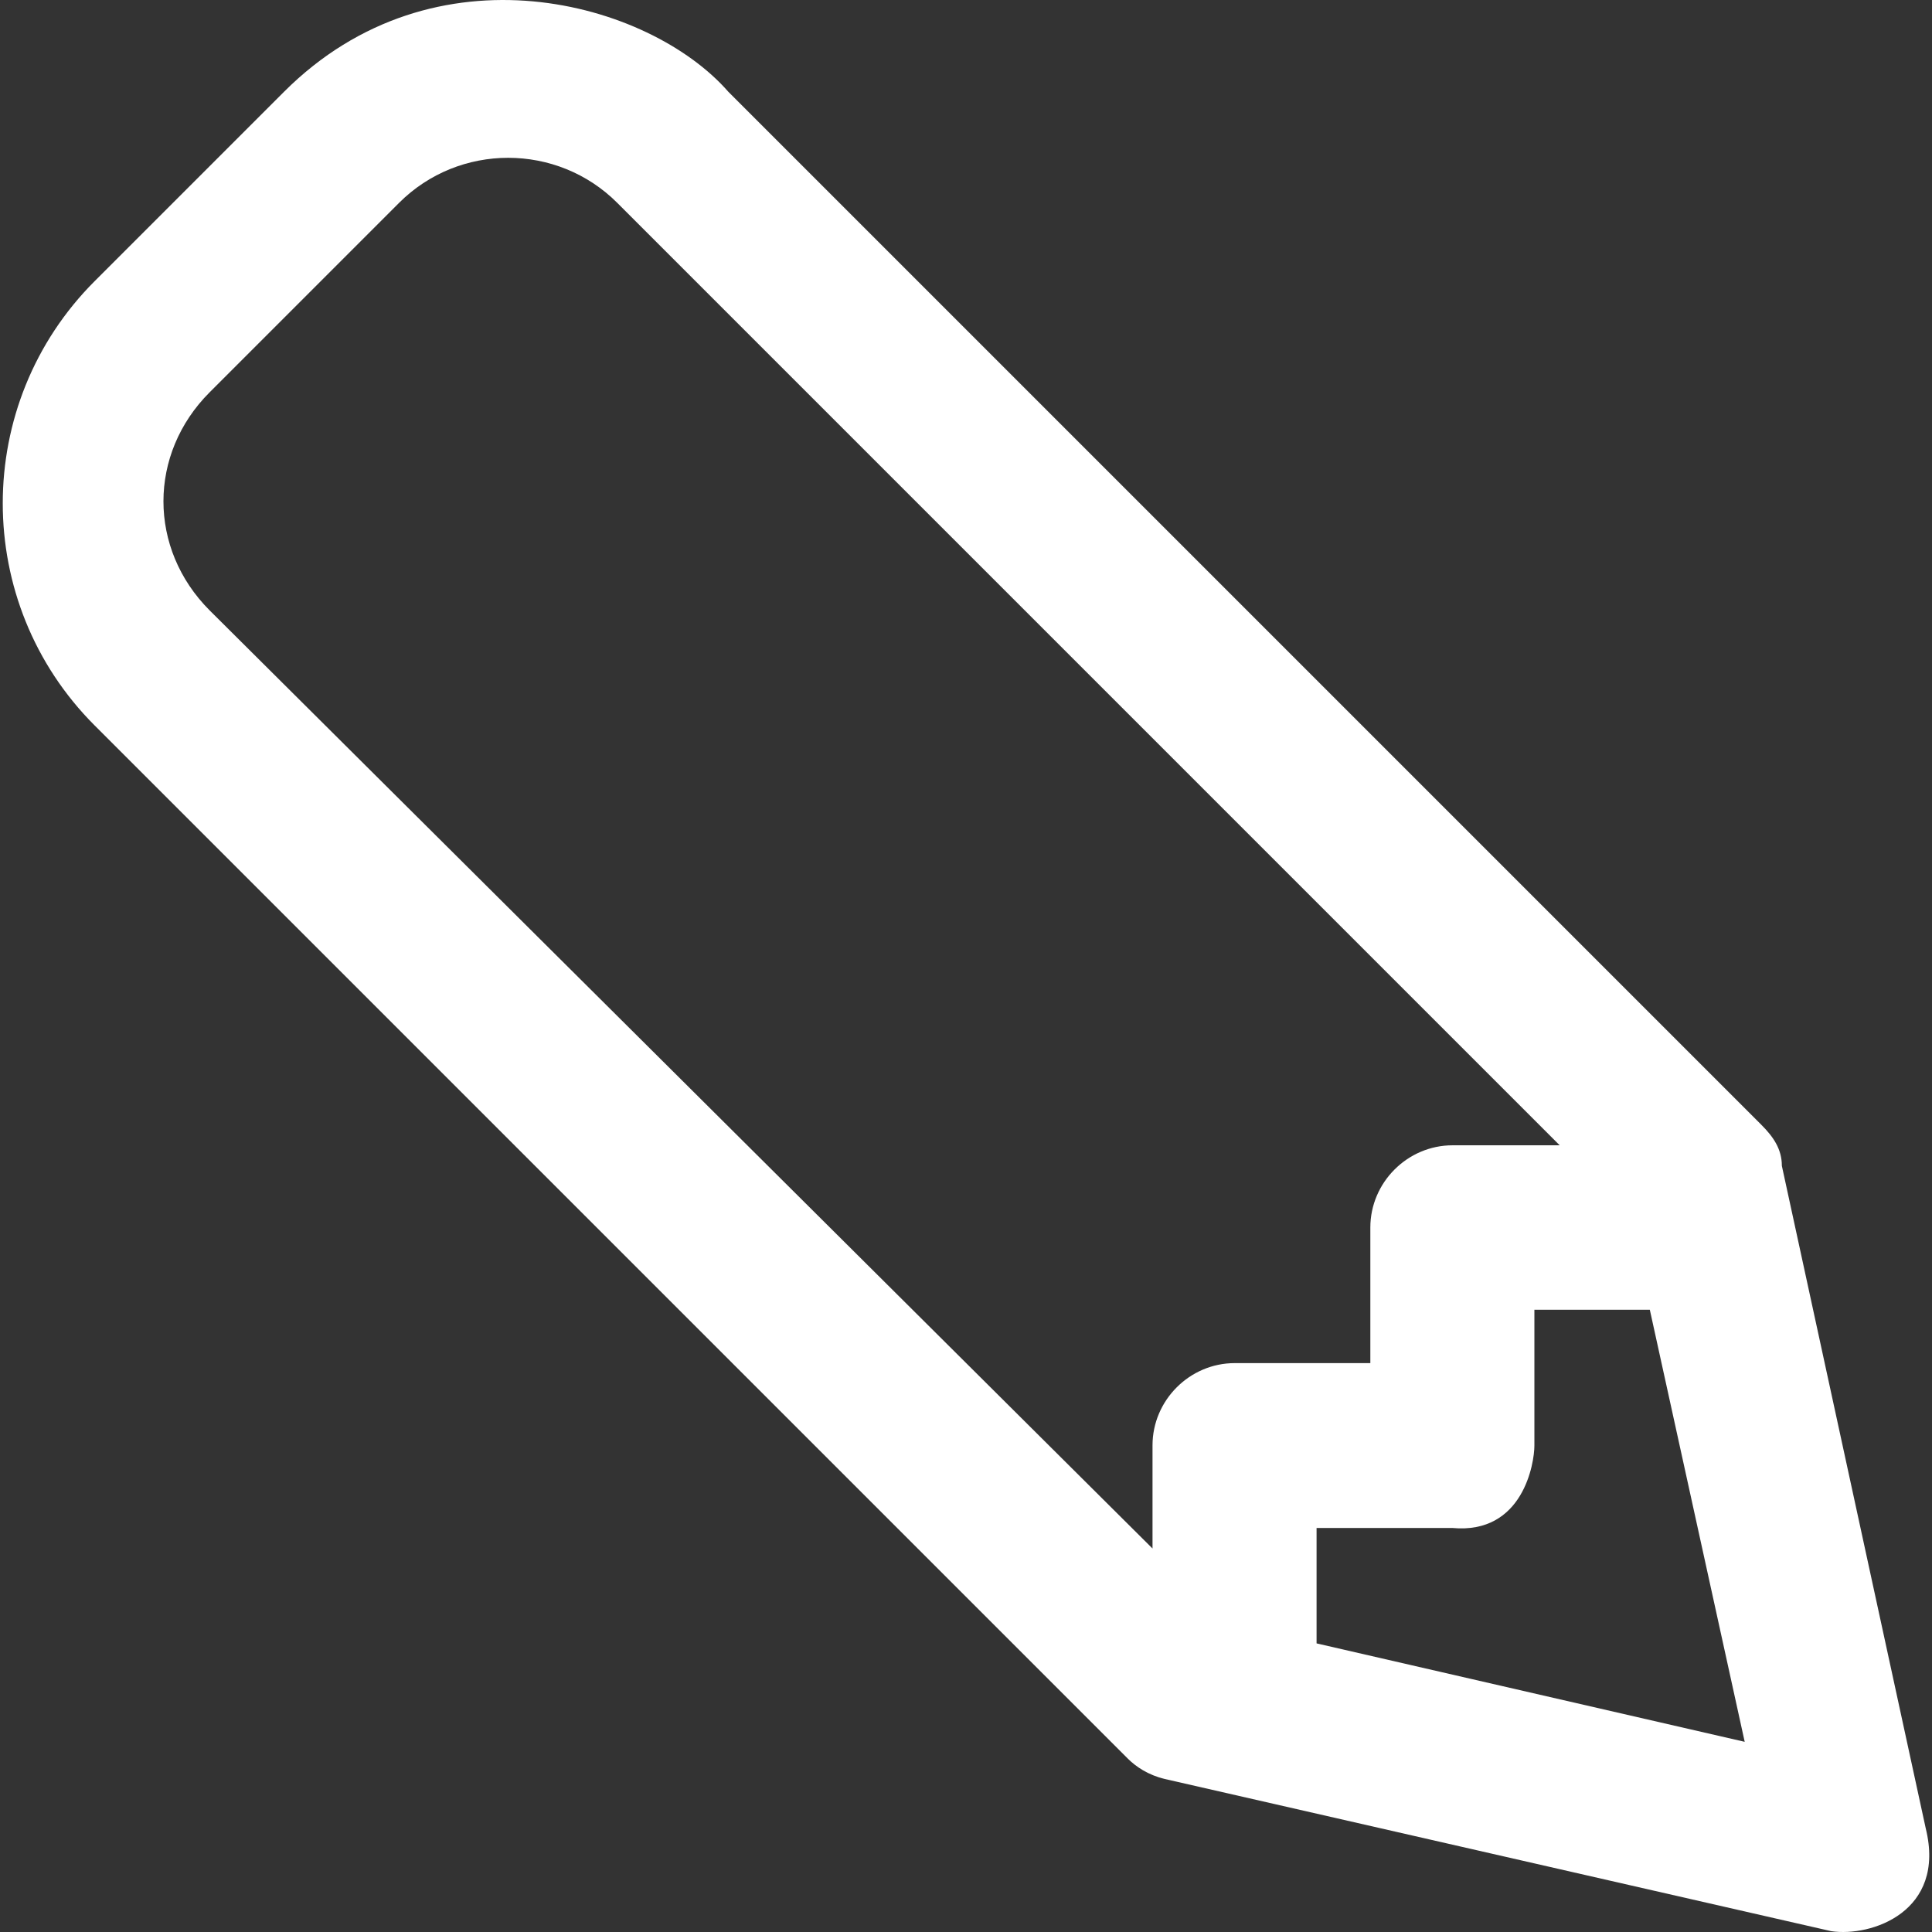 <?xml version="1.0" encoding="iso-8859-1"?>
<svg version="1.1" id="Capa_1" xmlns="http://www.w3.org/2000/svg" xmlns:xlink="http://www.w3.org/1999/xlink" x="0px" y="0px" fill="#fff" width="15" height="15" viewBox="0 0 488.728 488.728" xml:space="preserve">
	<rect x="0" y="0" width="488.728" height="488.728" fill="#333333" stroke="none"/>
	<g>
		<path d="M487.147,462.52l-36.4-167.6c0-4.2-2.1-7.3-5.2-10.4l-261.3-261.3c-20-22.9-74.3-38.1-112.4,0l-47.9,47.9
		c-31,31-31,81.4,0,112.4l261.3,261.3c2.1,2.1,5.2,4.2,9.4,5.2l168.6,38.5C473.347,490.02,492.347,483.62,487.147,462.52z
		 M53.047,154.42c-15.6-15.6-15.6-39.6,0-55.2l47.9-47.9c15.2-15.2,40-15.2,55.2,0l238.4,238.4h-27.1c-11.4,0-20.8,9.4-20.8,20.8
		v34.3h-34.3c-11.4,0-20.8,9.4-20.8,20.8v26.1L53.047,154.42z M333.047,415.72v-29.2h34.3c18,1.7,20.8-16.5,20.8-20.8v-34.4h29.2
		l24,109.3L333.047,415.72z" />
	</g>
</svg>